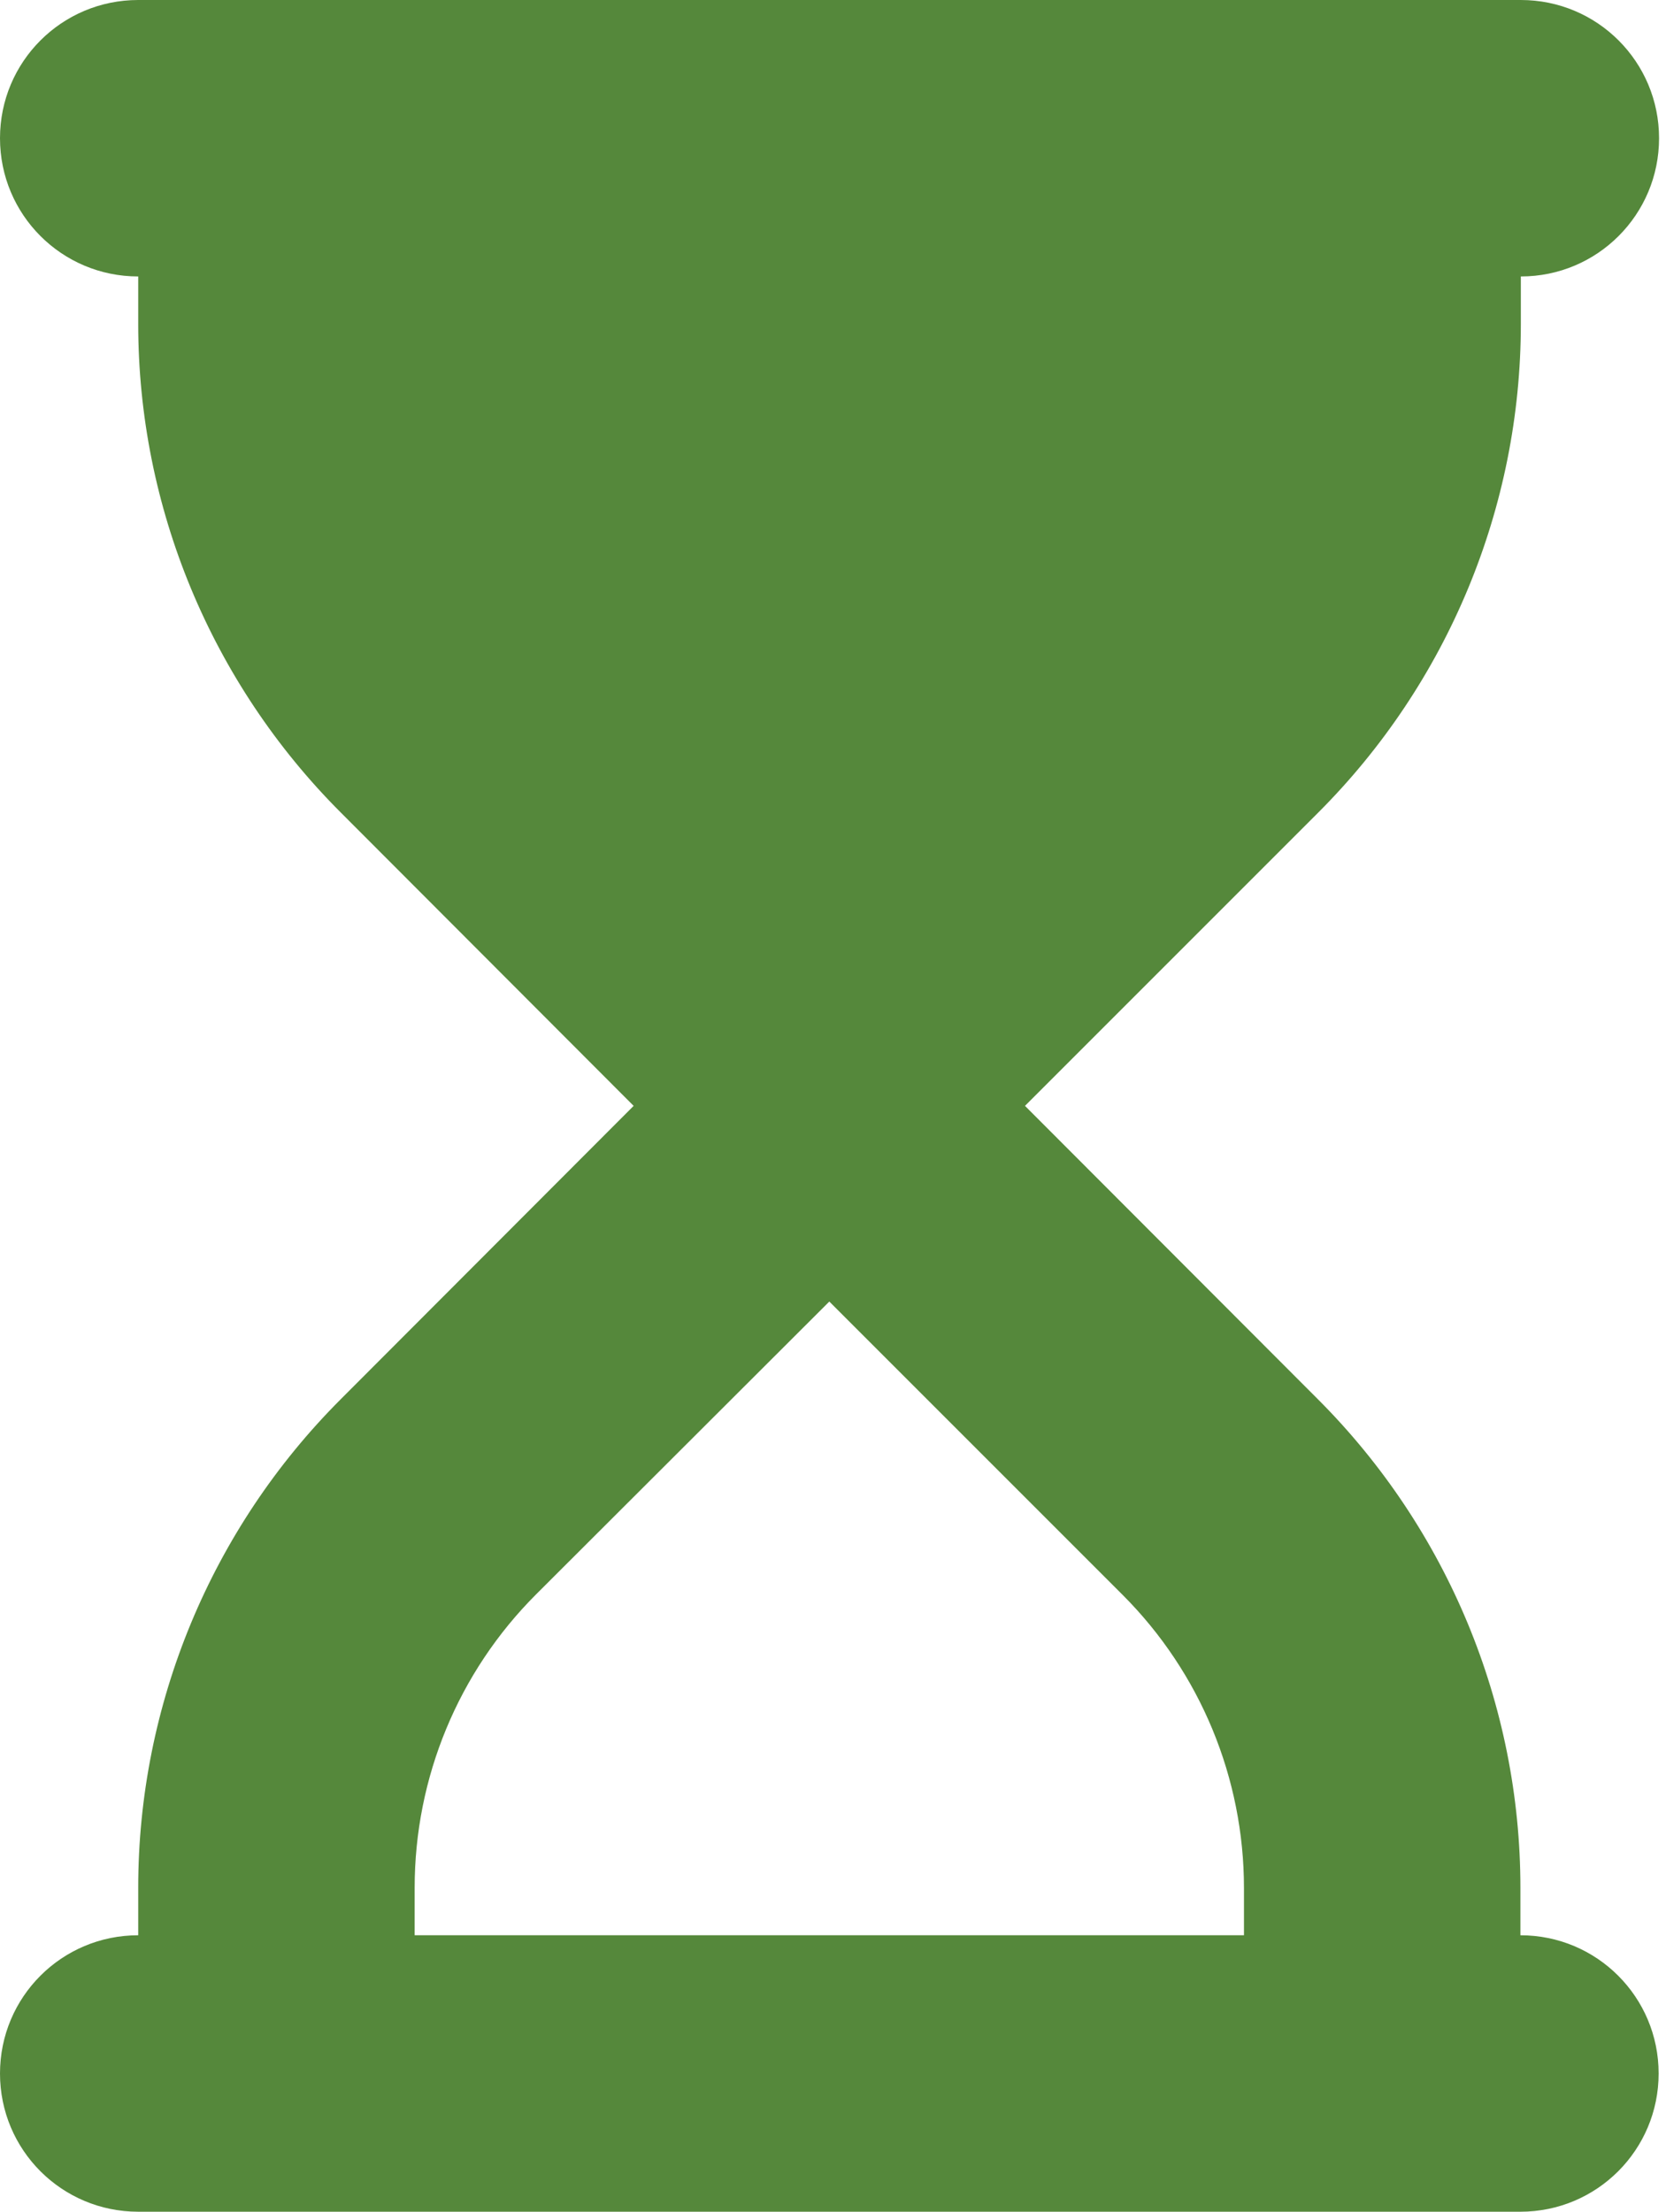<svg width="113" height="150" viewBox="0 0 113 150" fill="none" xmlns="http://www.w3.org/2000/svg">
<path d="M9.375 0C4.189 0 0 4.189 0 9.375C0 14.56 4.189 18.75 9.375 18.75V21.973C9.375 34.395 14.326 46.318 23.115 55.107L42.978 75L23.115 94.893C14.326 103.682 9.375 115.605 9.375 128.027V131.25C4.189 131.25 0 135.439 0 140.625C0 145.811 4.189 150 9.375 150H18.75H93.75H103.125C108.311 150 112.5 145.811 112.5 140.625C112.5 135.439 108.311 131.25 103.125 131.25V128.027C103.125 115.605 98.174 103.682 89.385 94.893L69.522 75L89.414 55.107C98.203 46.318 103.154 34.395 103.154 21.973V18.75C108.34 18.75 112.529 14.56 112.529 9.375C112.529 4.189 108.34 0 103.154 0H93.75H18.75H9.375ZM84.375 128.027V131.25H28.125V128.027C28.125 120.557 31.084 113.408 36.357 108.135L56.25 88.272L76.143 108.164C81.416 113.438 84.375 120.586 84.375 128.057V128.027Z" fill="#55883B"/>
</svg>
